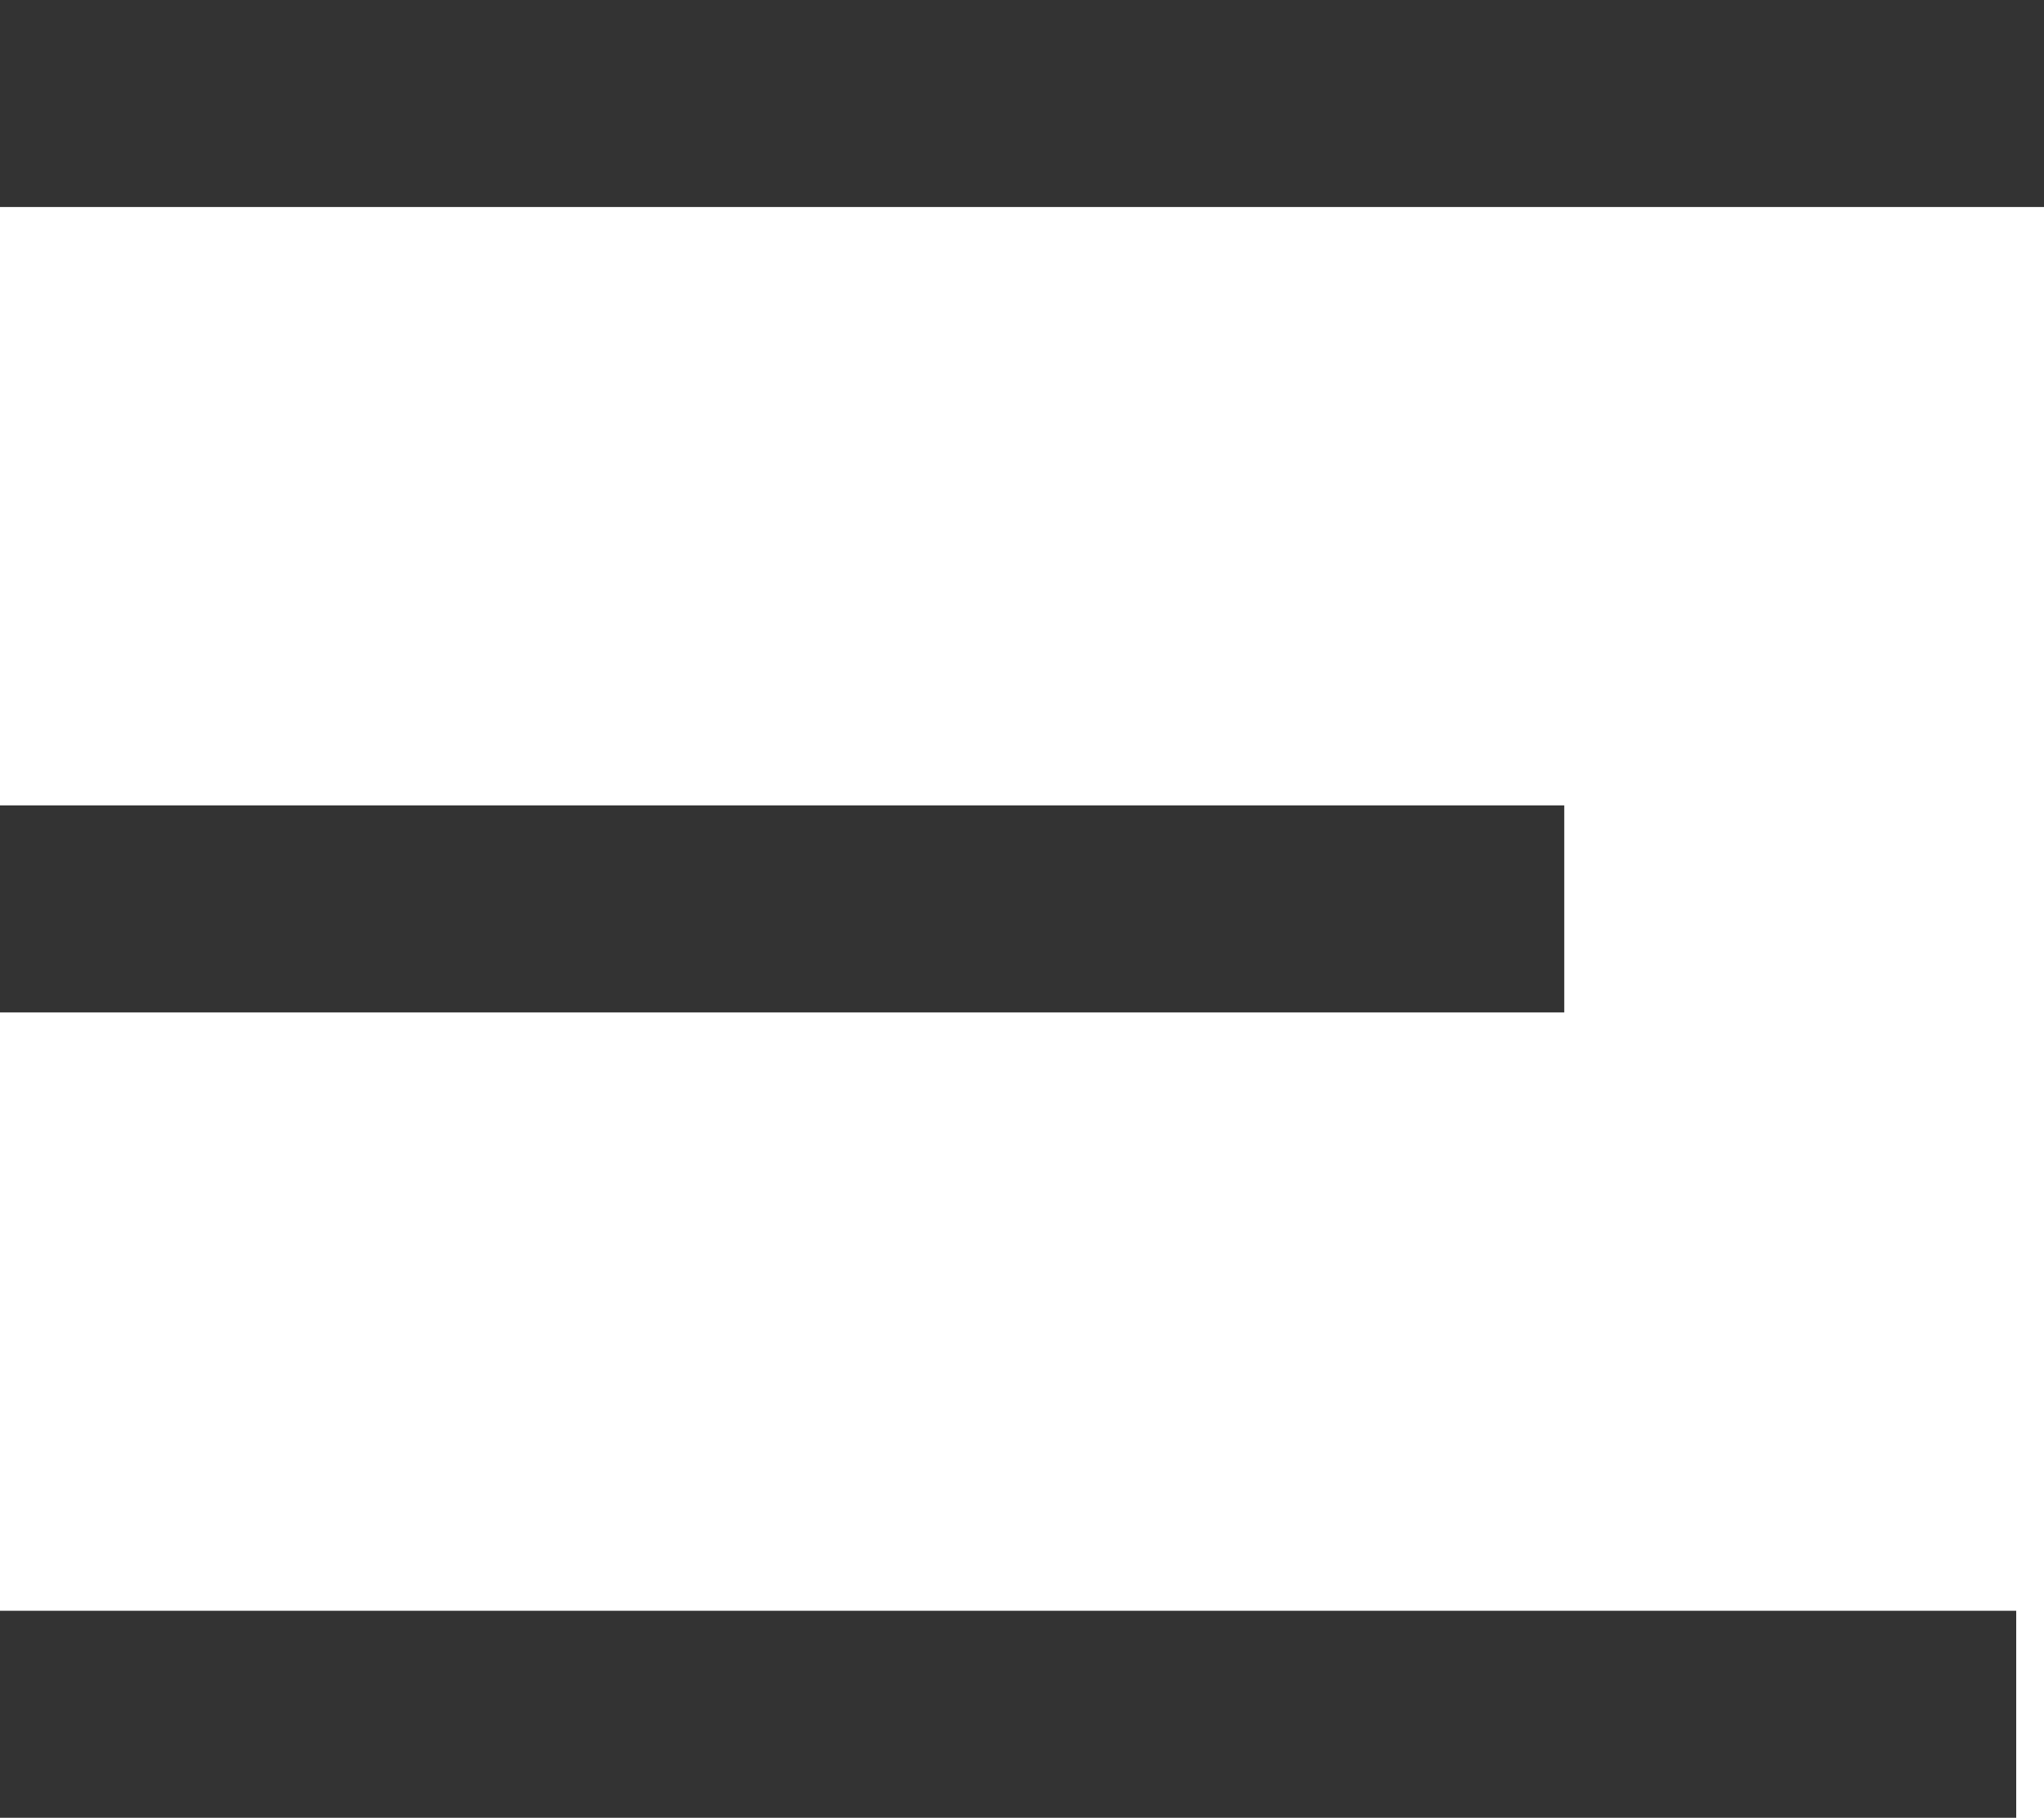 <svg xmlns="http://www.w3.org/2000/svg" viewBox="0 0 27.95 24.85"><defs><style>.cls-1{fill:#333;}</style></defs><title>mobile meni</title><g id="Layer_2" data-name="Layer 2"><g id="Layer_1-2" data-name="Layer 1"><polygon class="cls-1" points="0 2.83 27.95 2.83 27.95 0 0 0 0 2.83"/><polygon class="cls-1" points="0 13.84 21.39 13.84 21.39 11.01 0 11.01 0 13.84"/><polygon class="cls-1" points="0 24.85 27.57 24.85 27.57 22.02 0 22.02 0 24.85"/></g></g></svg>